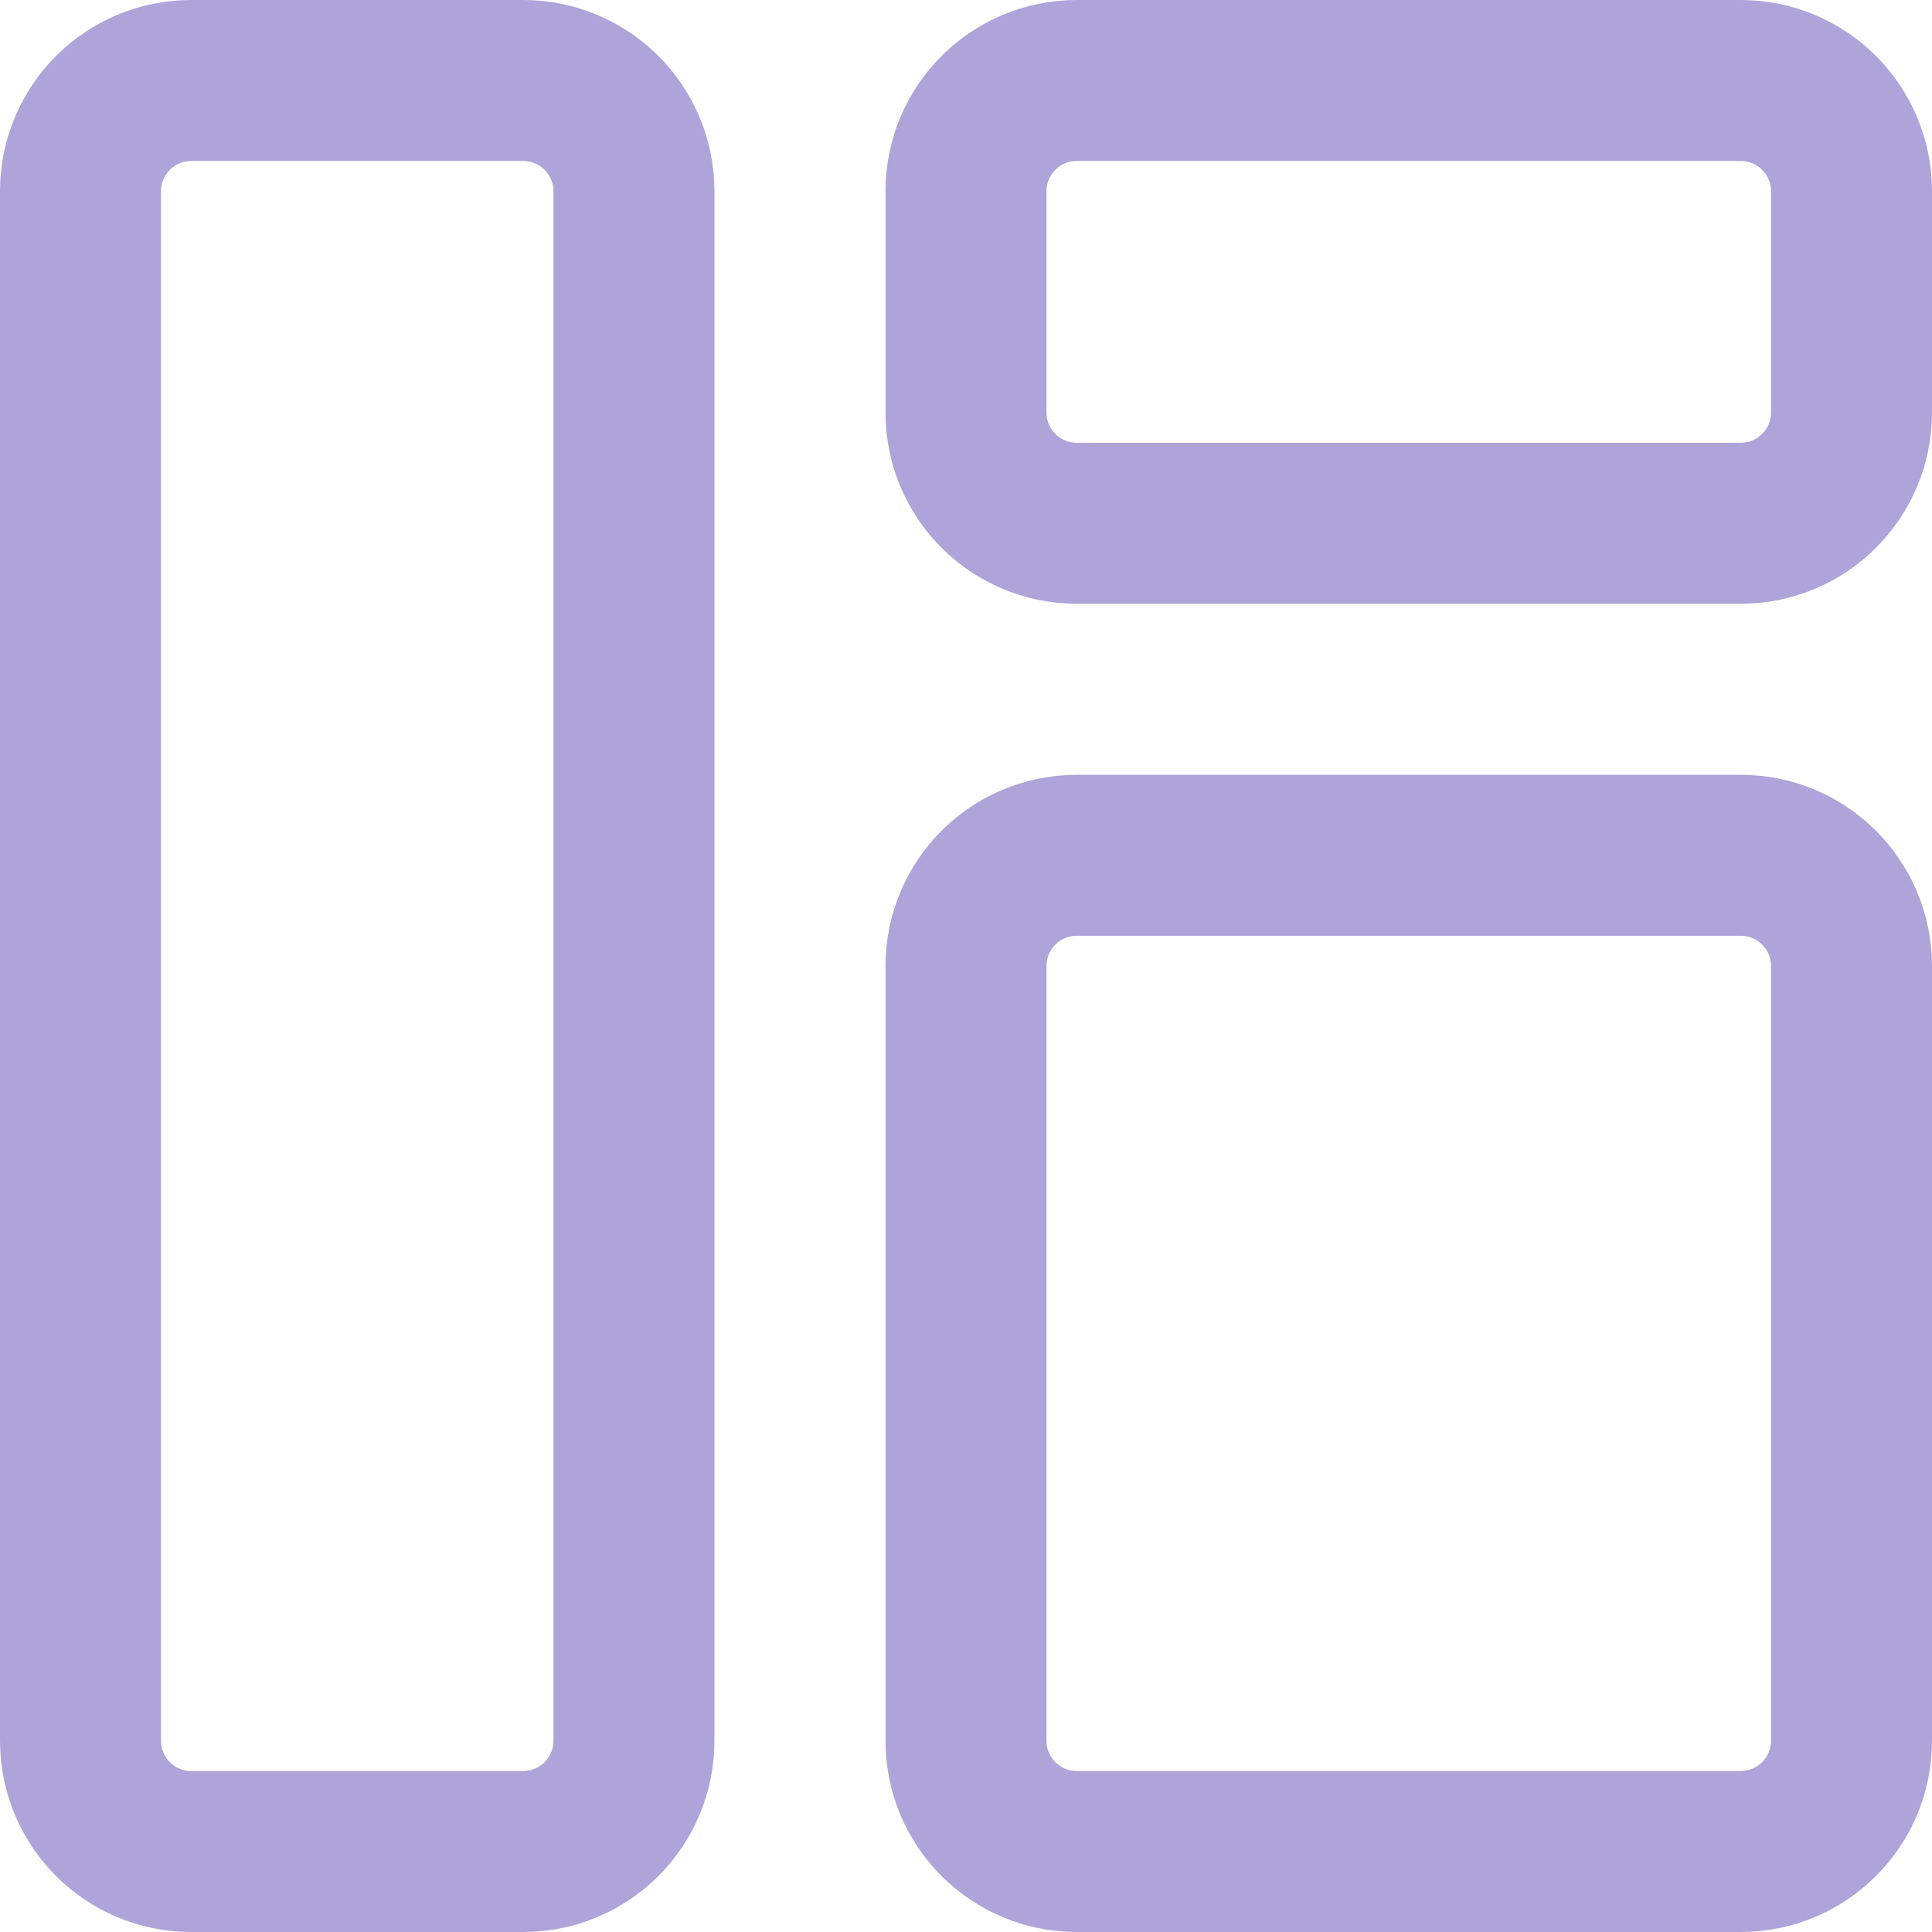 <svg width="24" height="24" viewBox="0 0 24 24" fill="none" xmlns="http://www.w3.org/2000/svg">
<path d="M12 12C12 11.241 12.616 10.625 13.375 10.625H21.625C22.384 10.625 23 11.241 23 12V21.625C23 22.384 22.384 23 21.625 23H13.375C12.616 23 12 22.384 12 21.625V12Z" stroke="#AEA4D9" stroke-width="2" stroke-linecap="round"/>
<path d="M1 2.375C1 1.616 1.616 1 2.375 1H6.5C7.259 1 7.875 1.616 7.875 2.375V21.625C7.875 22.384 7.259 23 6.5 23H2.375C1.616 23 1 22.384 1 21.625V2.375Z" stroke="#AEA4D9" stroke-width="2" stroke-linecap="round"/>
<path d="M12 2.375C12 1.616 12.616 1 13.375 1H21.625C22.384 1 23 1.616 23 2.375V5.125C23 5.884 22.384 6.5 21.625 6.5H13.375C12.616 6.5 12 5.884 12 5.125V2.375Z" stroke="#AEA4D9" stroke-width="2" stroke-linecap="round"/>
</svg>
